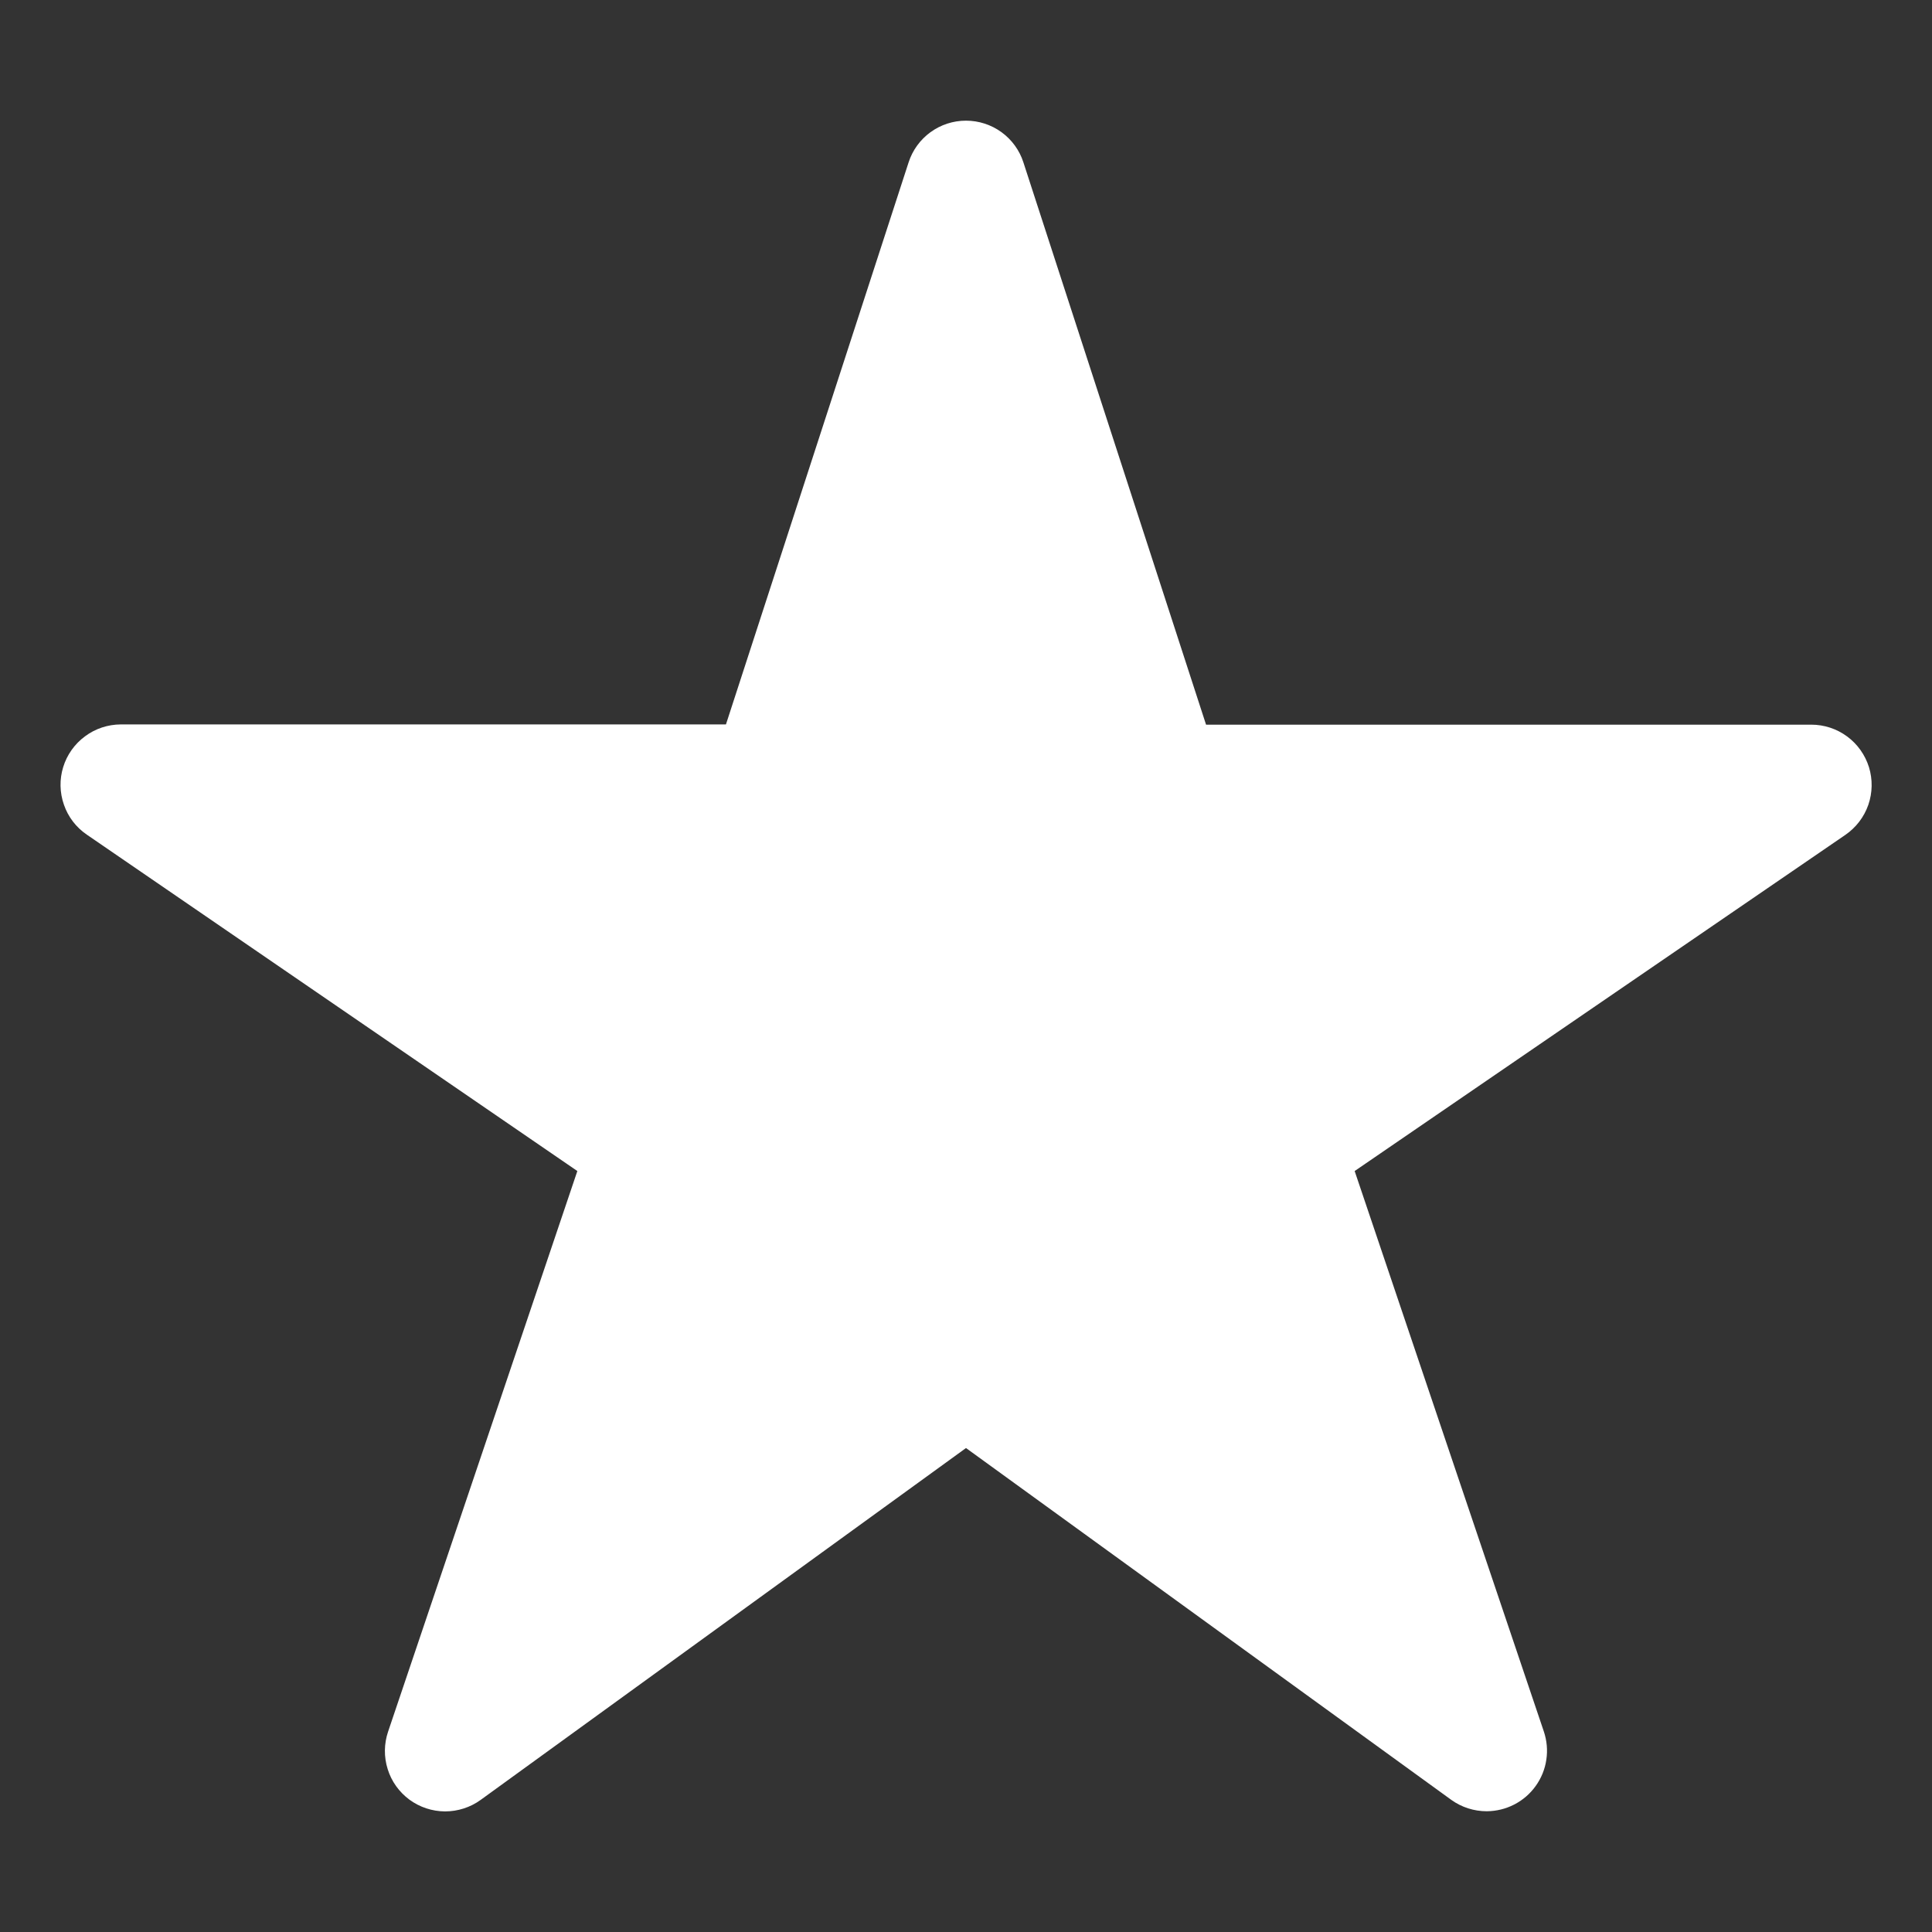 <svg width="24" height="24" viewBox="0 0 24 24" fill="none" xmlns="http://www.w3.org/2000/svg">
<rect x="0" y="0" width="24" height="24" fill="#333333" stroke="none"/>
<g clip-path="url(#clip0)">
<path d="M18.469 22.5C18.311 22.5 18.157 22.451 18.029 22.359L12 17.988L5.971 22.359C5.843 22.452 5.687 22.502 5.528 22.502C5.369 22.501 5.214 22.45 5.086 22.356C4.958 22.261 4.863 22.129 4.816 21.977C4.768 21.825 4.77 21.662 4.821 21.511L7.172 14.547L1.078 10.368C0.946 10.278 0.846 10.148 0.794 9.996C0.741 9.845 0.738 9.681 0.785 9.529C0.832 9.376 0.927 9.242 1.056 9.147C1.184 9.051 1.34 9 1.5 8.999H9.018L11.287 2.017C11.335 1.867 11.431 1.735 11.559 1.642C11.687 1.549 11.841 1.499 12 1.499C12.158 1.499 12.313 1.549 12.441 1.642C12.569 1.735 12.665 1.867 12.713 2.017L14.982 9.002H22.5C22.66 9.002 22.816 9.053 22.945 9.148C23.074 9.243 23.169 9.377 23.217 9.53C23.264 9.683 23.261 9.847 23.209 9.998C23.156 10.15 23.056 10.28 22.924 10.371L16.828 14.547L19.178 21.509C19.216 21.622 19.227 21.742 19.209 21.86C19.192 21.978 19.146 22.09 19.077 22.186C19.008 22.283 18.916 22.362 18.811 22.416C18.705 22.471 18.588 22.499 18.469 22.5Z" fill="white"/>
</g>
<defs>
<clipPath id="clip0">
<rect width="24" height="24" fill="white"/>
</clipPath>
</defs>
</svg>
